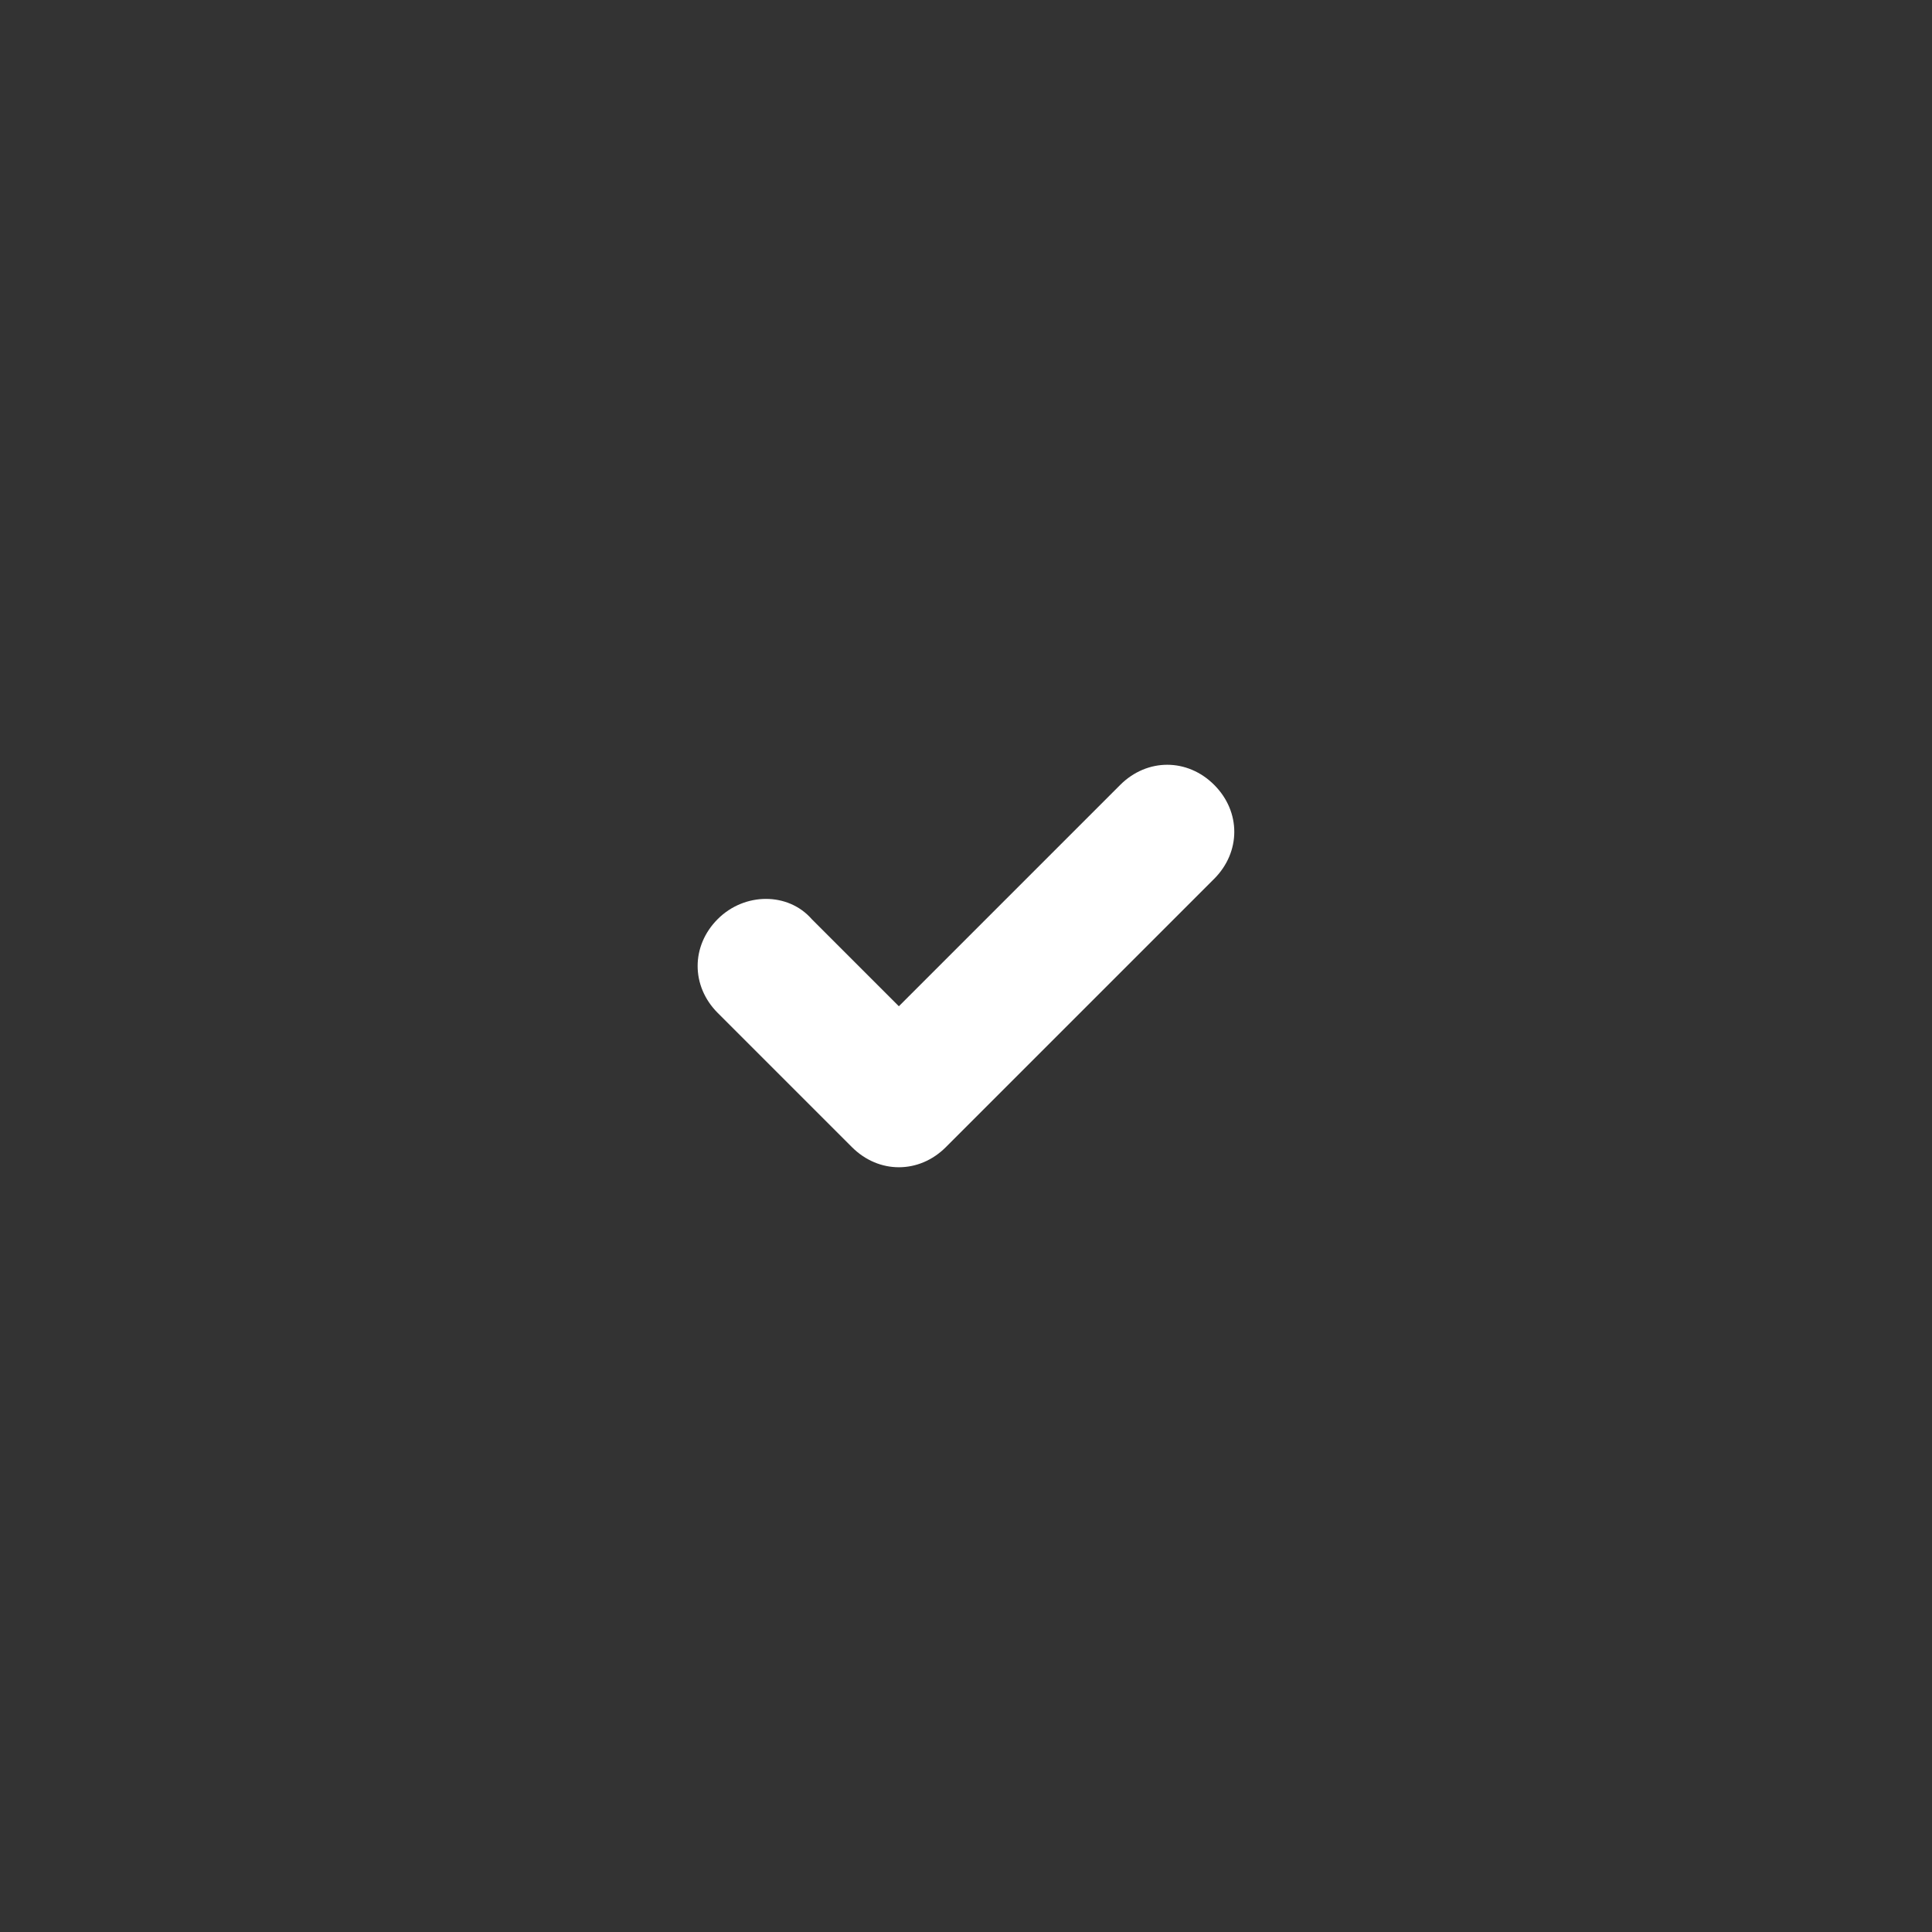 <svg width="24" height="24" viewBox="0 0 24 24" fill="none" xmlns="http://www.w3.org/2000/svg">
<rect x="0" y="0" width="24" height="24" fill="#333333" stroke="none"/>
<path d="M11.166 14.5C10.958 14.5 10.75 14.417 10.583 14.25L8.916 12.583C8.583 12.25 8.583 11.75 8.916 11.417C9.25 11.083 9.791 11.083 10.083 11.417L11.166 12.5L13.916 9.75C14.25 9.417 14.75 9.417 15.083 9.75C15.416 10.083 15.416 10.583 15.083 10.917L11.75 14.25C11.583 14.417 11.375 14.5 11.166 14.5Z" fill="white"/>
</svg>
